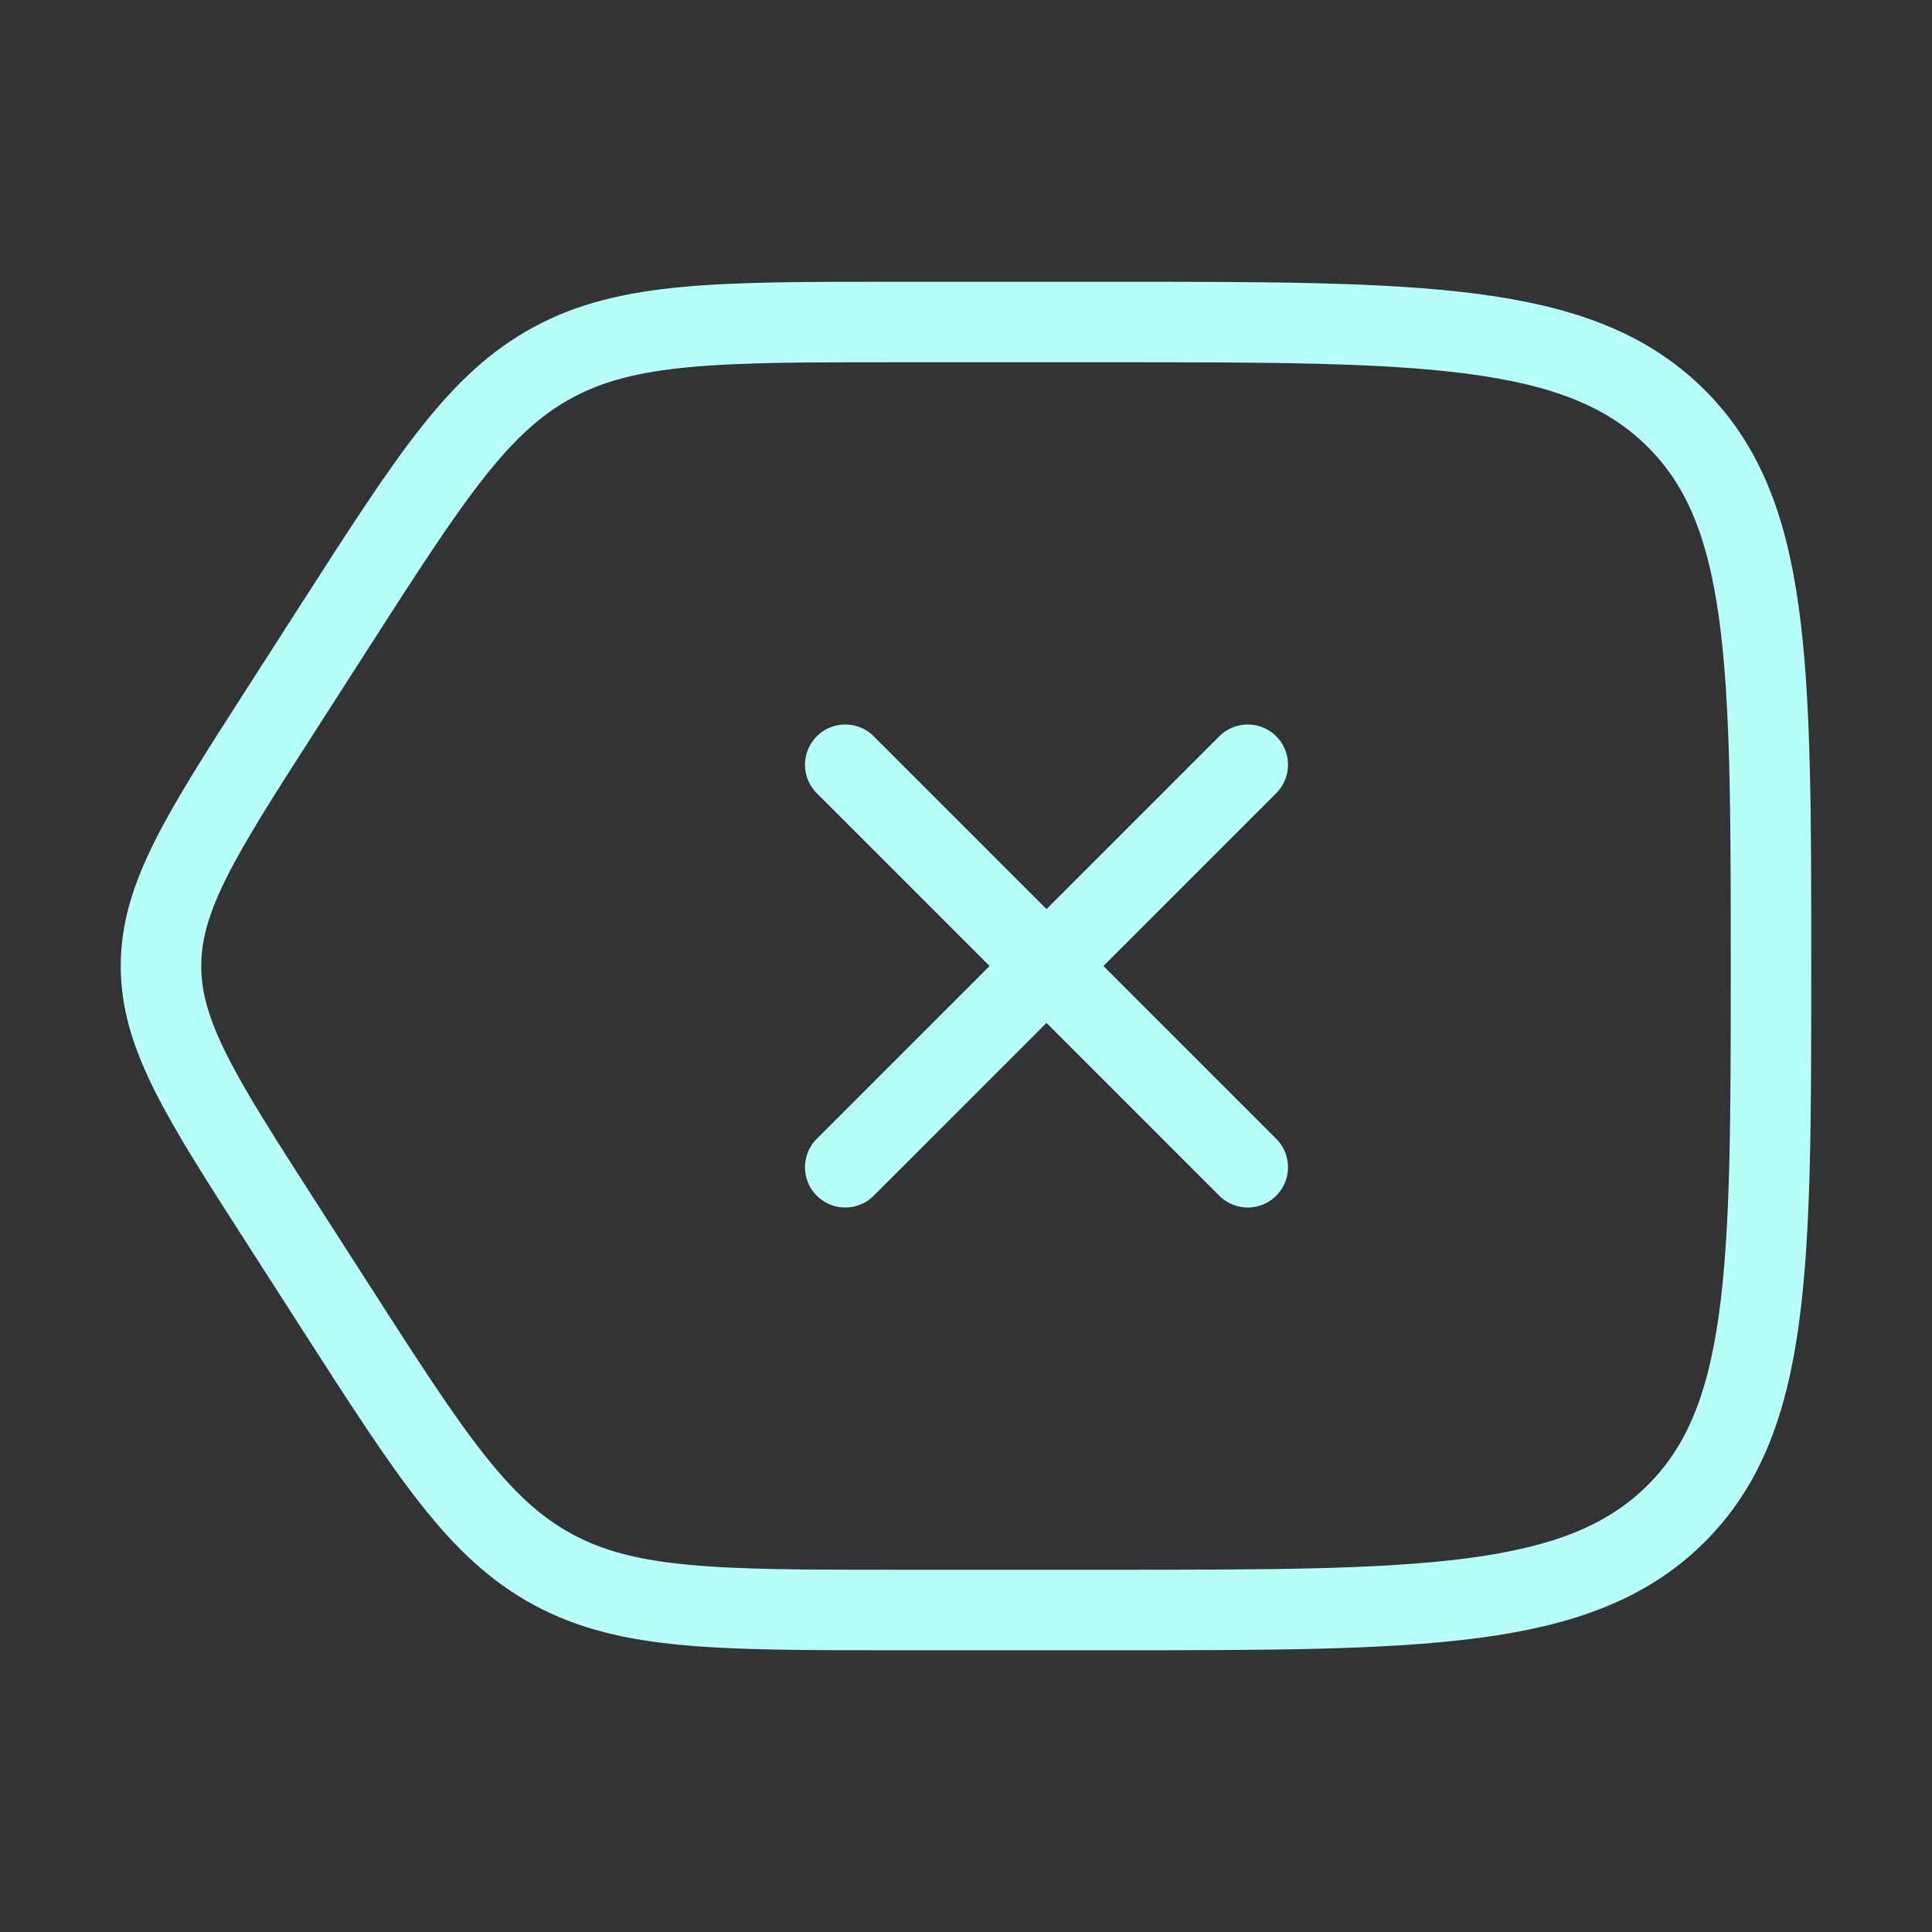 <svg width="36" height="36" viewBox="0 0 36 36" fill="none" xmlns="http://www.w3.org/2000/svg">
<rect x="0" y="0" width="36" height="36" fill="#333333" stroke="none"/>
<g id="solar:backspace-linear">
<g id="Group">
<path id="Vector" d="M16.713 30C13.373 30 11.701 30 10.308 29.248C8.913 28.495 8.028 27.119 6.256 24.36L5.235 22.77C3.745 20.451 3 19.29 3 18C3 16.71 3.745 15.549 5.235 13.23L6.255 11.64C8.027 8.883 8.912 7.505 10.306 6.752C11.701 6 13.373 6 16.713 6H20.669C26.481 6 29.388 6 31.194 7.758C33 9.514 33 12.344 33 18C33 23.657 33 26.485 31.194 28.242C29.388 30 26.481 30 20.67 30H16.713Z" stroke="#B6FFFA" stroke-width="1.5"/>
<path id="Vector_2" d="M23.25 14.25L15.75 21.75M15.75 14.25L23.25 21.75" stroke="#B6FFFA" stroke-width="1.5" stroke-linecap="round"/>
</g>
</g>
</svg>
